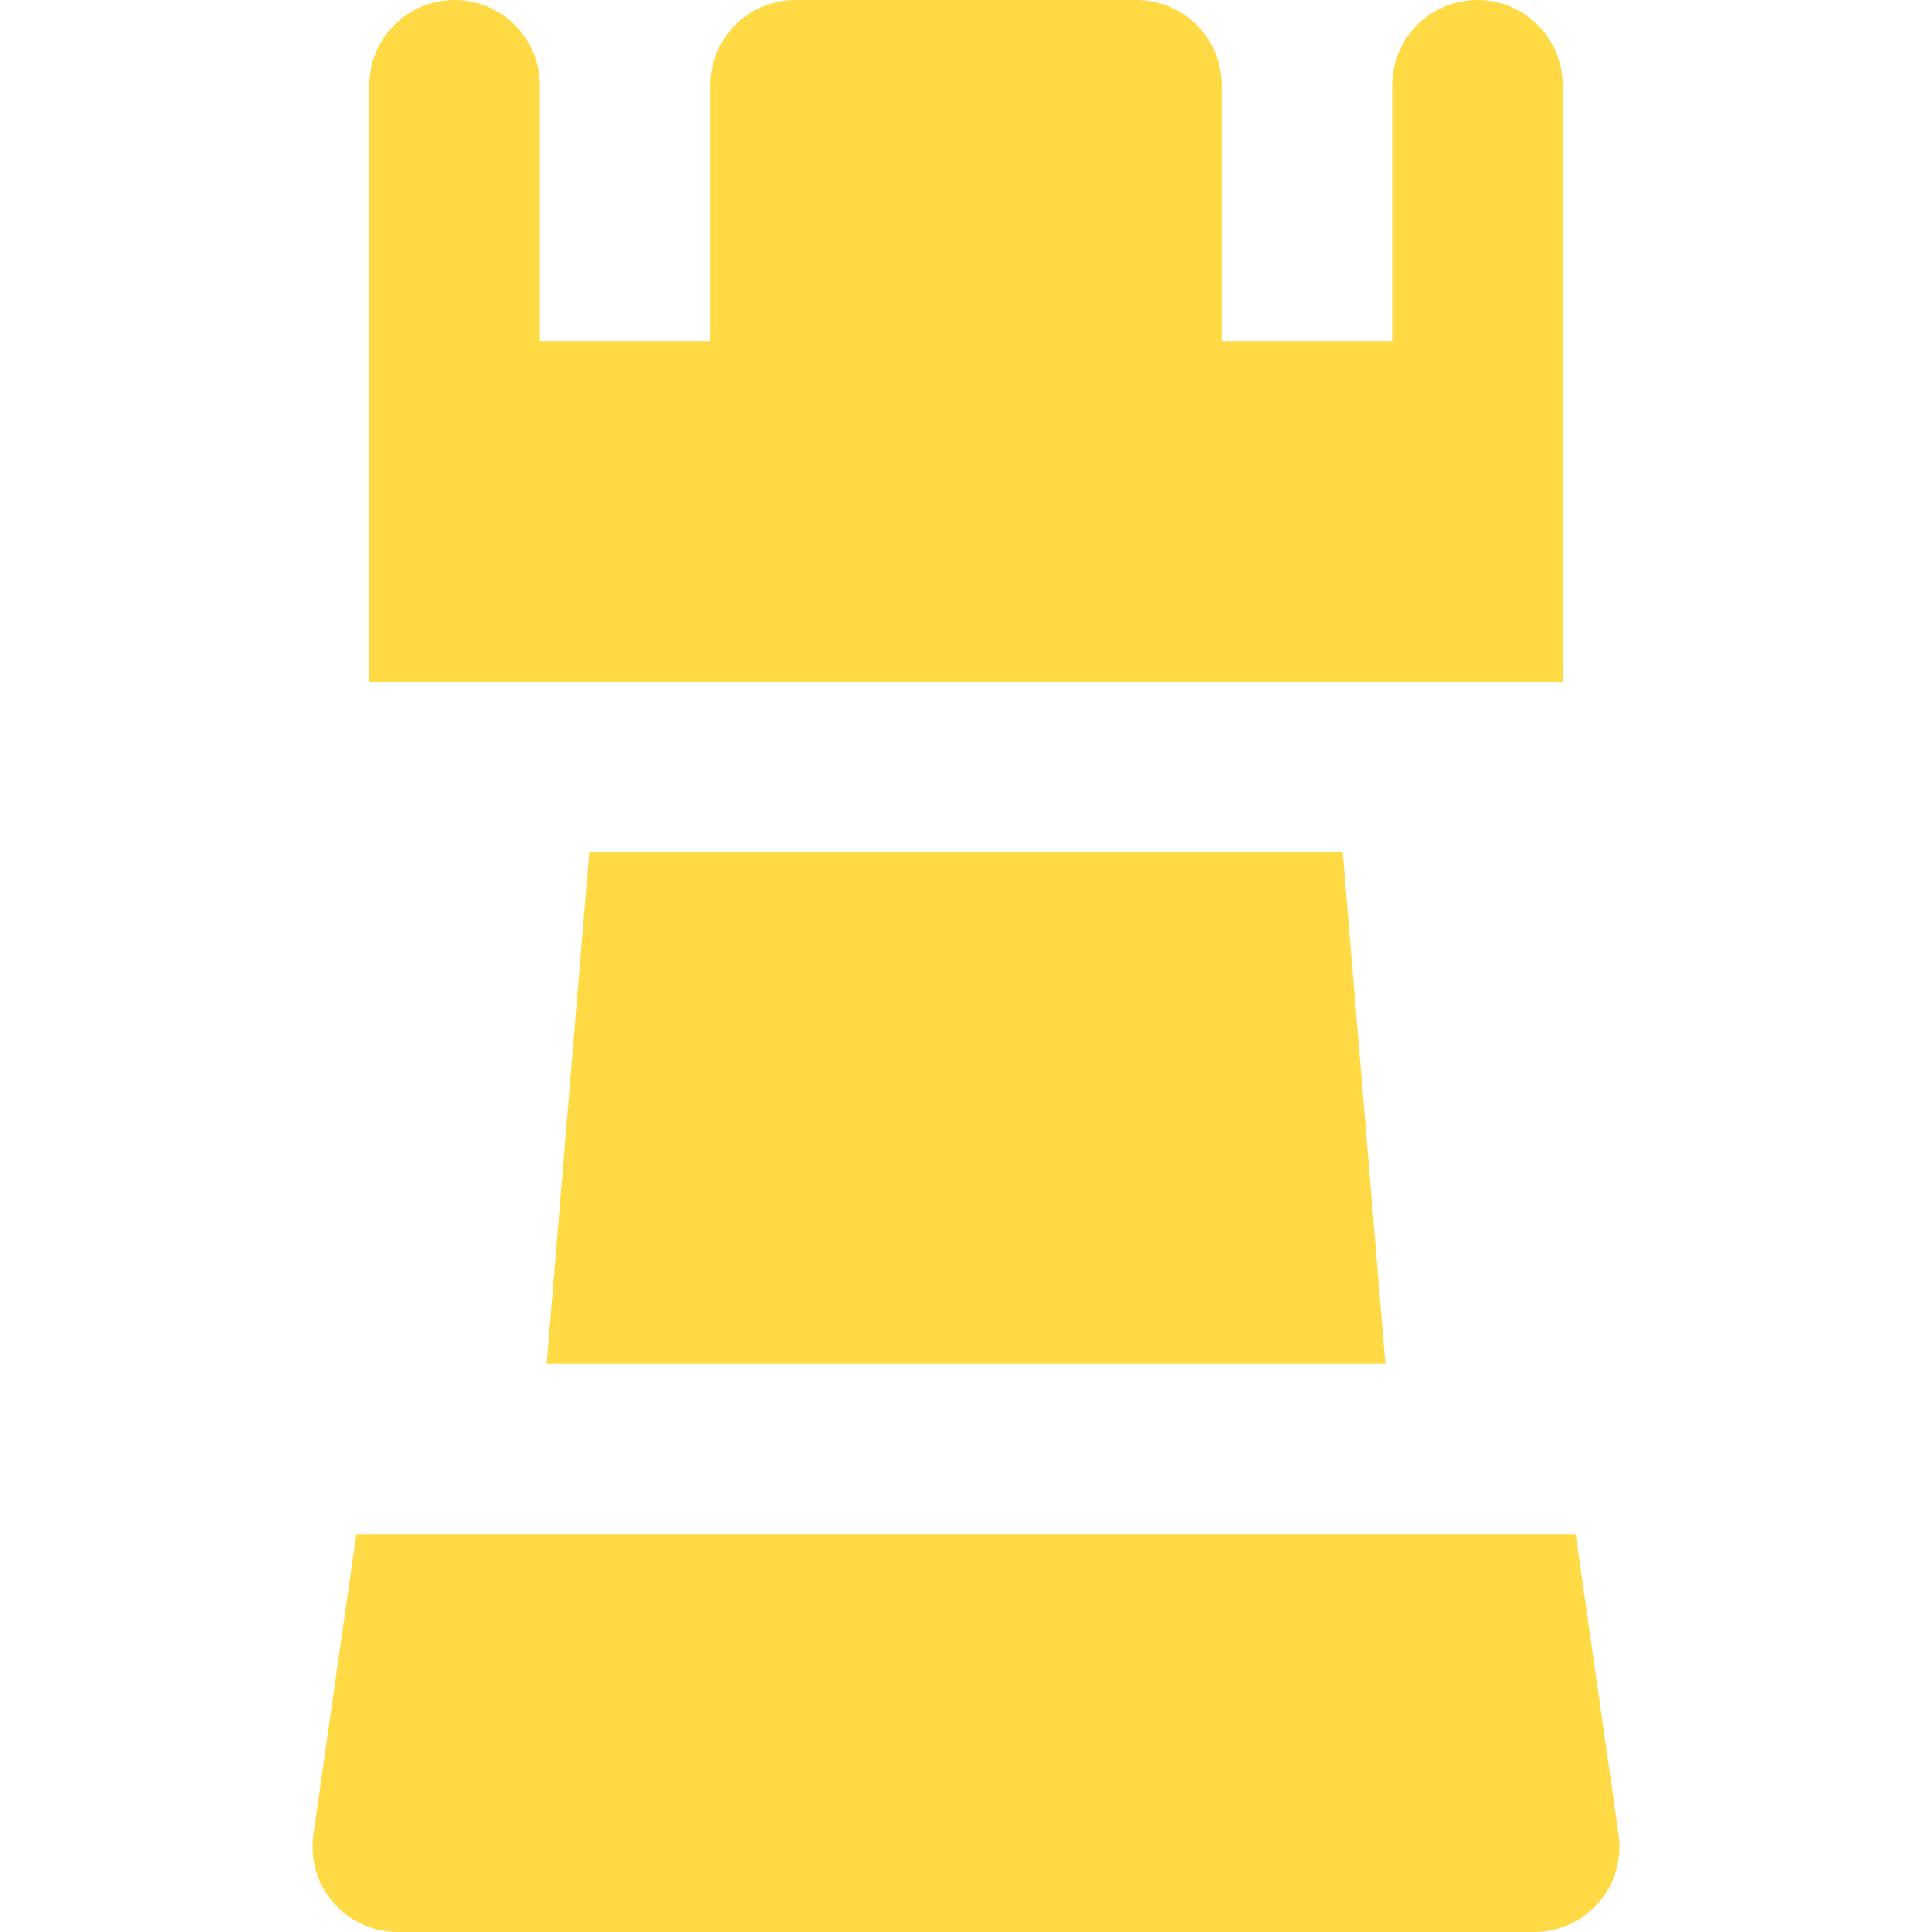 <?xml version="1.0" encoding="UTF-8" standalone="no"?>
<!-- Generator: Adobe Illustrator 19.0.0, SVG Export Plug-In . SVG Version: 6.00 Build 0)  -->

<svg
   xmlns:dc="http://purl.org/dc/elements/1.1/"
   xmlns:cc="http://creativecommons.org/ns#"
   xmlns:rdf="http://www.w3.org/1999/02/22-rdf-syntax-ns#"
   xmlns:svg="http://www.w3.org/2000/svg"
   xmlns="http://www.w3.org/2000/svg"
   xmlns:sodipodi="http://sodipodi.sourceforge.net/DTD/sodipodi-0.dtd"
   xmlns:inkscape="http://www.inkscape.org/namespaces/inkscape"
   version="1.1"
   id="Layer_1"
   x="0px"
   y="0px"
   viewBox="0 0 512 512"
   style="enable-background:new 0 0 512 512;"
   xml:space="preserve"
   width="512px"
   height="512px"
   sodipodi:docname="white-rook-resource.svg"
   inkscape:export-filename="/home/tgm/Downloads/peices/white/256/white-rook-256.png"
   inkscape:export-xdpi="48"
   inkscape:export-ydpi="48"
   inkscape:version="0.92.1 r15371"><defs
     id="defs53" /><sodipodi:namedview
     pagecolor="#ffffff"
     bordercolor="#666666"
     borderopacity="1"
     objecttolerance="10"
     gridtolerance="10"
     guidetolerance="10"
     inkscape:pageopacity="0"
     inkscape:pageshadow="2"
     inkscape:window-width="1920"
     inkscape:window-height="1024"
     id="namedview51"
     showgrid="false"
     inkscape:zoom="0.4609375"
     inkscape:cx="-142.10169"
     inkscape:cy="256"
     inkscape:window-x="0"
     inkscape:window-y="31"
     inkscape:window-maximized="1"
     inkscape:current-layer="Layer_1" /><g
     id="g6"><g
       id="g4"><path
         d="M391.529,0c-12.475,0-22.588,10.114-22.588,22.588v67.765h-45.176V22.588C323.765,10.114,313.651,0,301.176,0h-90.353    c-12.475,0-22.588,10.114-22.588,22.588v67.765h-45.176V22.588C143.059,10.114,132.945,0,120.471,0S97.882,10.114,97.882,22.588    v158.118h82.823h150.588h82.824V22.588C414.118,10.114,404.004,0,391.529,0z"
         fill="#FFDA44"
         id="path2" /></g></g><g
     id="g12"><g
       id="g10"><path
         d="M428.951,486.218l-11.377-79.63h-71.221H165.647H94.426l-11.377,79.63c-0.925,6.483,1.007,13.047,5.298,17.994    c4.292,4.947,10.516,7.788,17.065,7.788h301.177c6.549,0,12.773-2.842,17.065-7.788    C427.943,499.265,429.875,492.701,428.951,486.218z"
         fill="#FFDA44"
         id="path8" /></g></g><g
     id="g18"><g
       id="g16"><polygon
         points="355.845,225.882 156.155,225.882 144.861,361.412 367.139,361.412   "
         fill="#FFDA44"
         id="polygon14" /></g></g><g
     id="g20" /><g
     id="g22" /><g
     id="g24" /><g
     id="g26" /><g
     id="g28" /><g
     id="g30" /><g
     id="g32" /><g
     id="g34" /><g
     id="g36" /><g
     id="g38" /><g
     id="g40" /><g
     id="g42" /><g
     id="g44" /><g
     id="g46" /><g
     id="g48" /></svg>